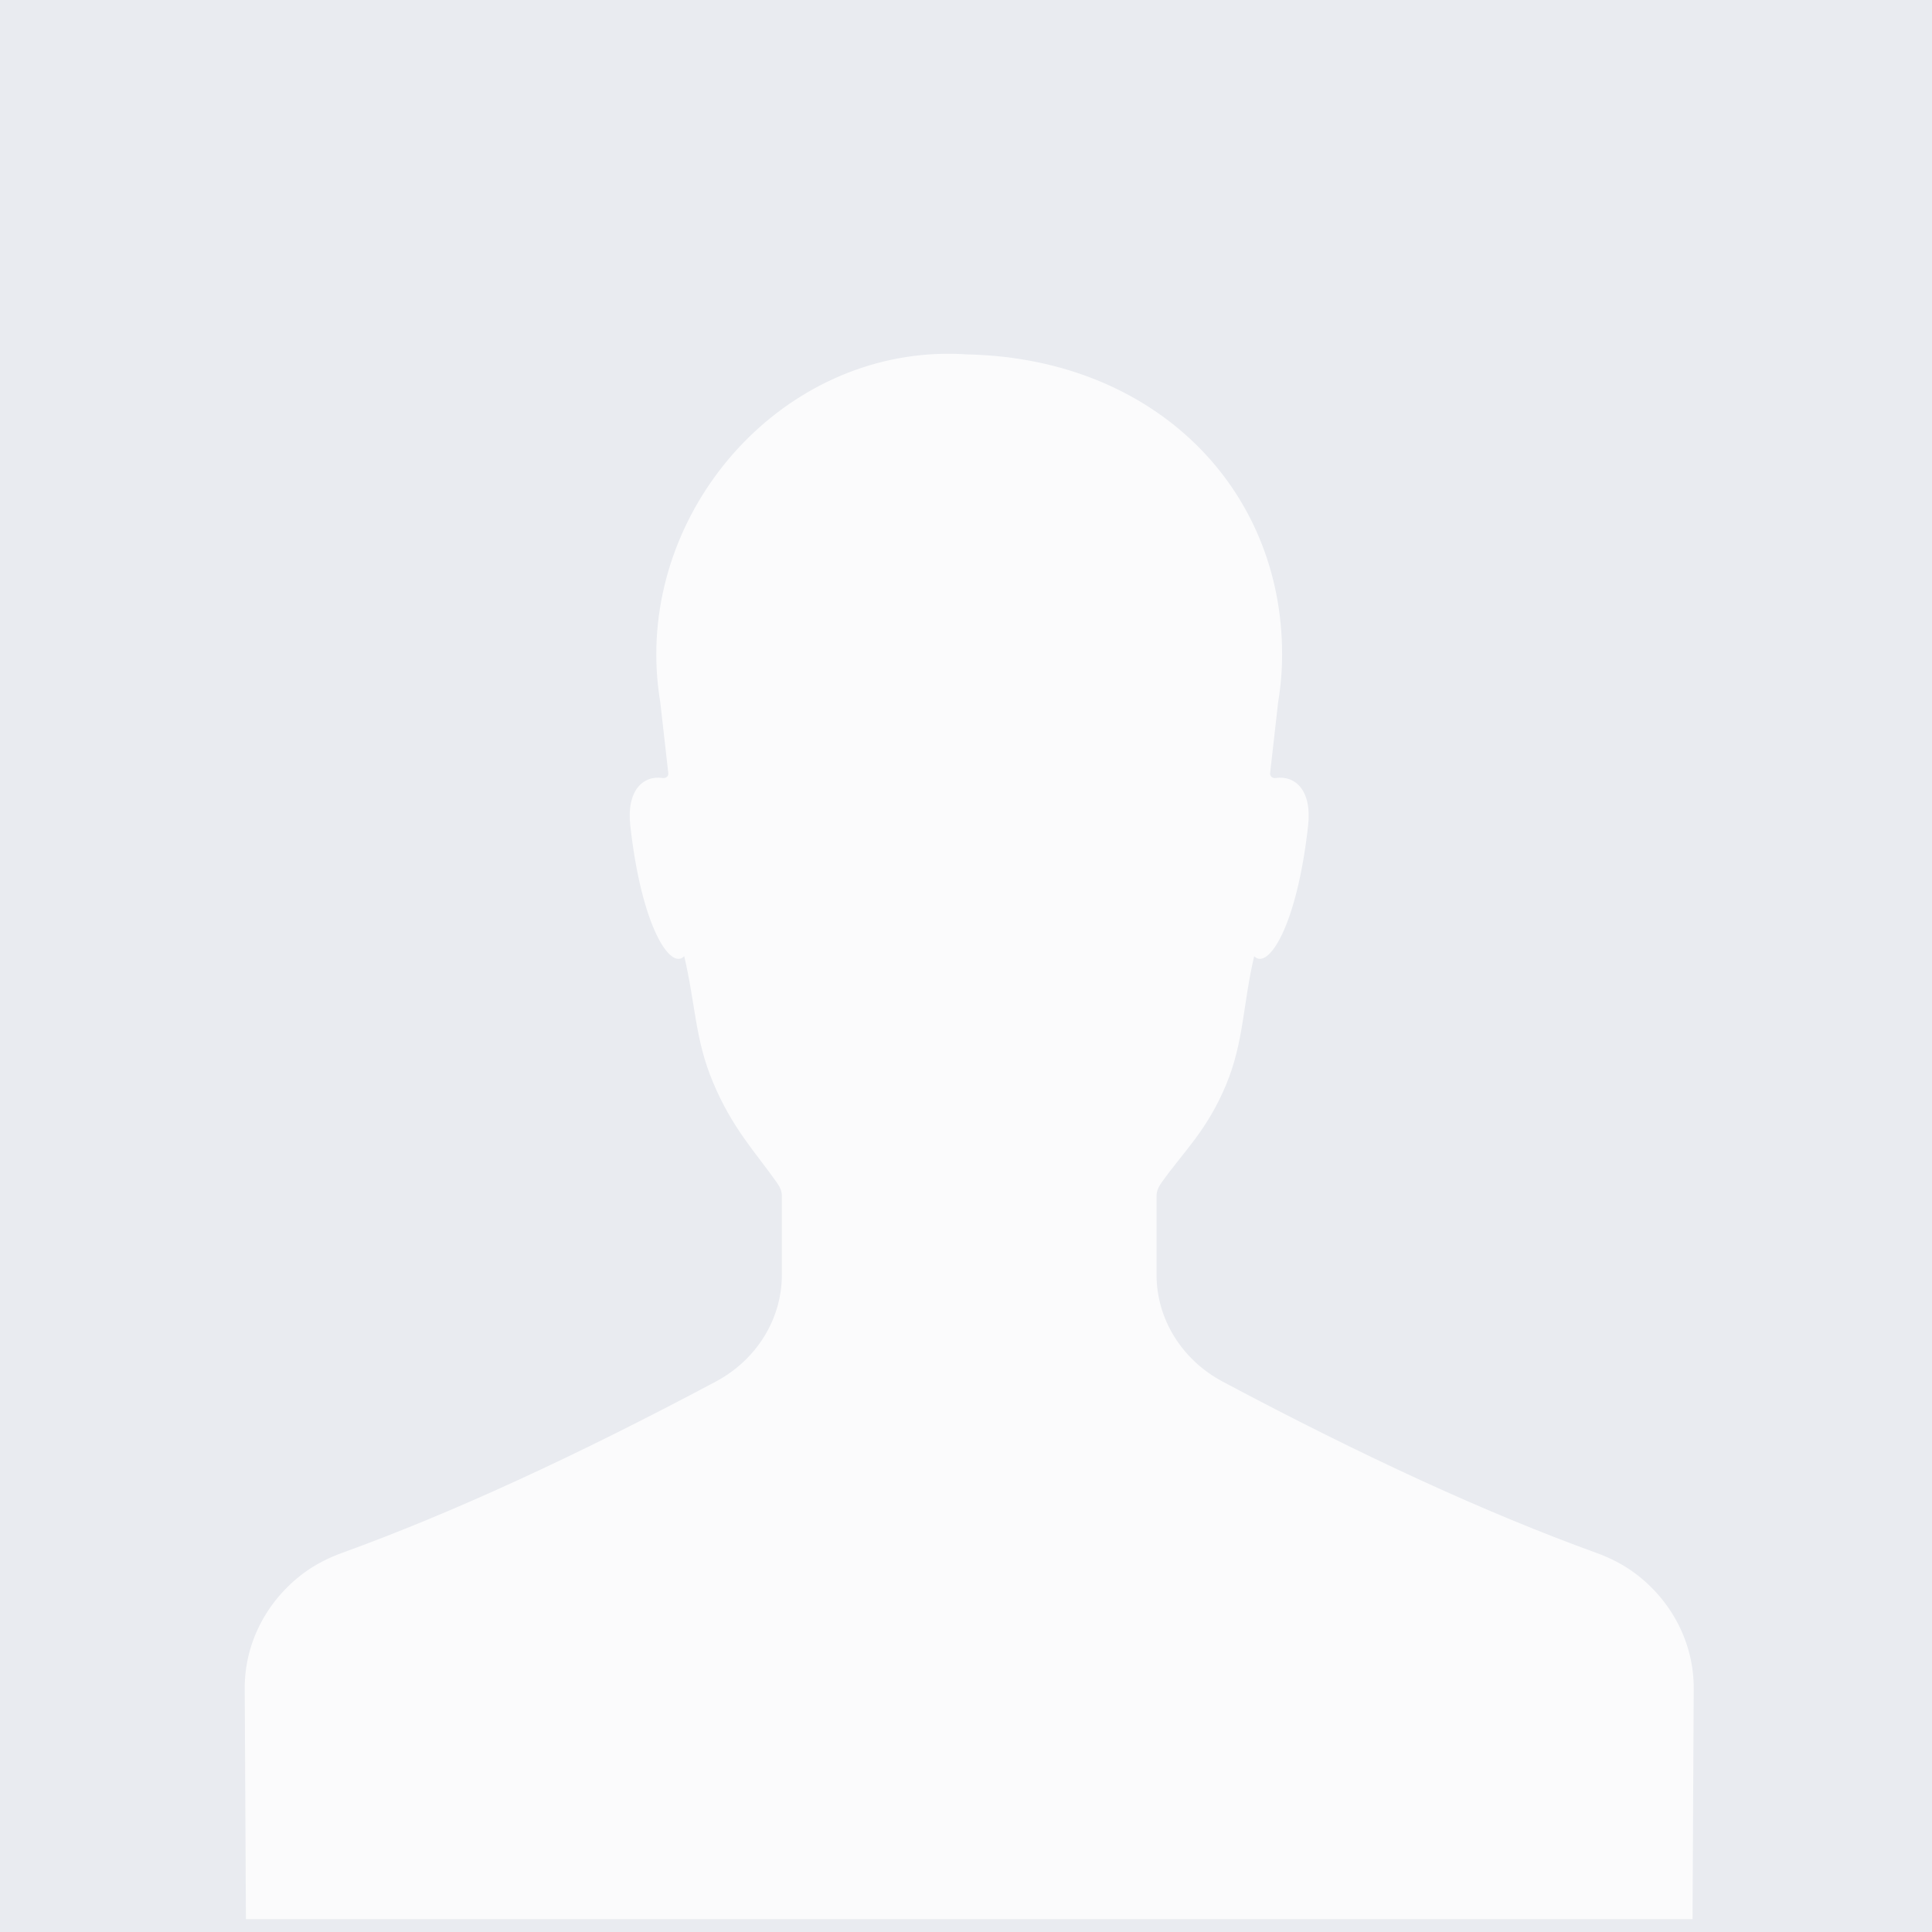<svg width="150" height="150" viewBox="0 0 150 150" fill="none" xmlns="http://www.w3.org/2000/svg">
<rect x="0" y="0" width="150" height="150" fill="#333333" stroke="none"/>
<g clip-path="url(#clip0_44_17506)">
<rect width="150" height="150" fill="#E9EBF0"/>
<path opacity="0.8" d="M126.959 122.162C126.041 121.473 125 120.947 123.905 120.552C115.512 117.515 105.853 113.087 94.935 107.272C91.763 105.584 89.795 102.416 89.795 98.979V92.843C89.795 92.472 89.959 92.133 90.178 91.824C91.854 89.448 93.694 87.816 95.193 84.22C96.577 80.896 96.493 77.995 97.374 74.239C98.436 75.353 100.69 71.981 101.565 64.075C101.861 61.398 100.586 60.172 99.032 60.407C98.796 60.444 98.586 60.259 98.611 60.033L99.237 54.499C99.438 53.294 99.543 52.059 99.543 50.799C99.543 37.941 89.736 27.929 75.315 27.521C75.292 27.521 75.269 27.521 75.249 27.521C75.226 27.521 75.203 27.521 75.183 27.521C61.942 26.567 50.955 37.943 50.955 50.799C50.955 52.059 51.06 53.294 51.26 54.499L51.887 60.033C51.912 60.259 51.702 60.442 51.465 60.407C49.912 60.17 48.637 61.398 48.933 64.075C49.807 71.981 52.064 75.353 53.123 74.239C54.005 77.997 53.955 80.67 55.342 83.994C56.84 87.59 58.646 89.448 60.32 91.824C60.539 92.133 60.703 92.472 60.703 92.843V98.979C60.703 102.416 58.735 105.584 55.562 107.272C44.644 113.084 34.986 117.515 26.593 120.552C25.498 120.947 24.457 121.473 23.539 122.162C20.69 124.302 18.982 127.583 19 131.105L19.11 152.465H131.391L131.5 131.105C131.518 127.583 129.81 124.302 126.961 122.162H126.959Z" fill="white"/>
</g>
<rect x="0.5" y="0.5" width="149" height="149" stroke="#E9EBF0"/>
<defs>
<clipPath id="clip0_44_17506">
<rect width="150" height="150" fill="white"/>
</clipPath>
</defs>
</svg>
